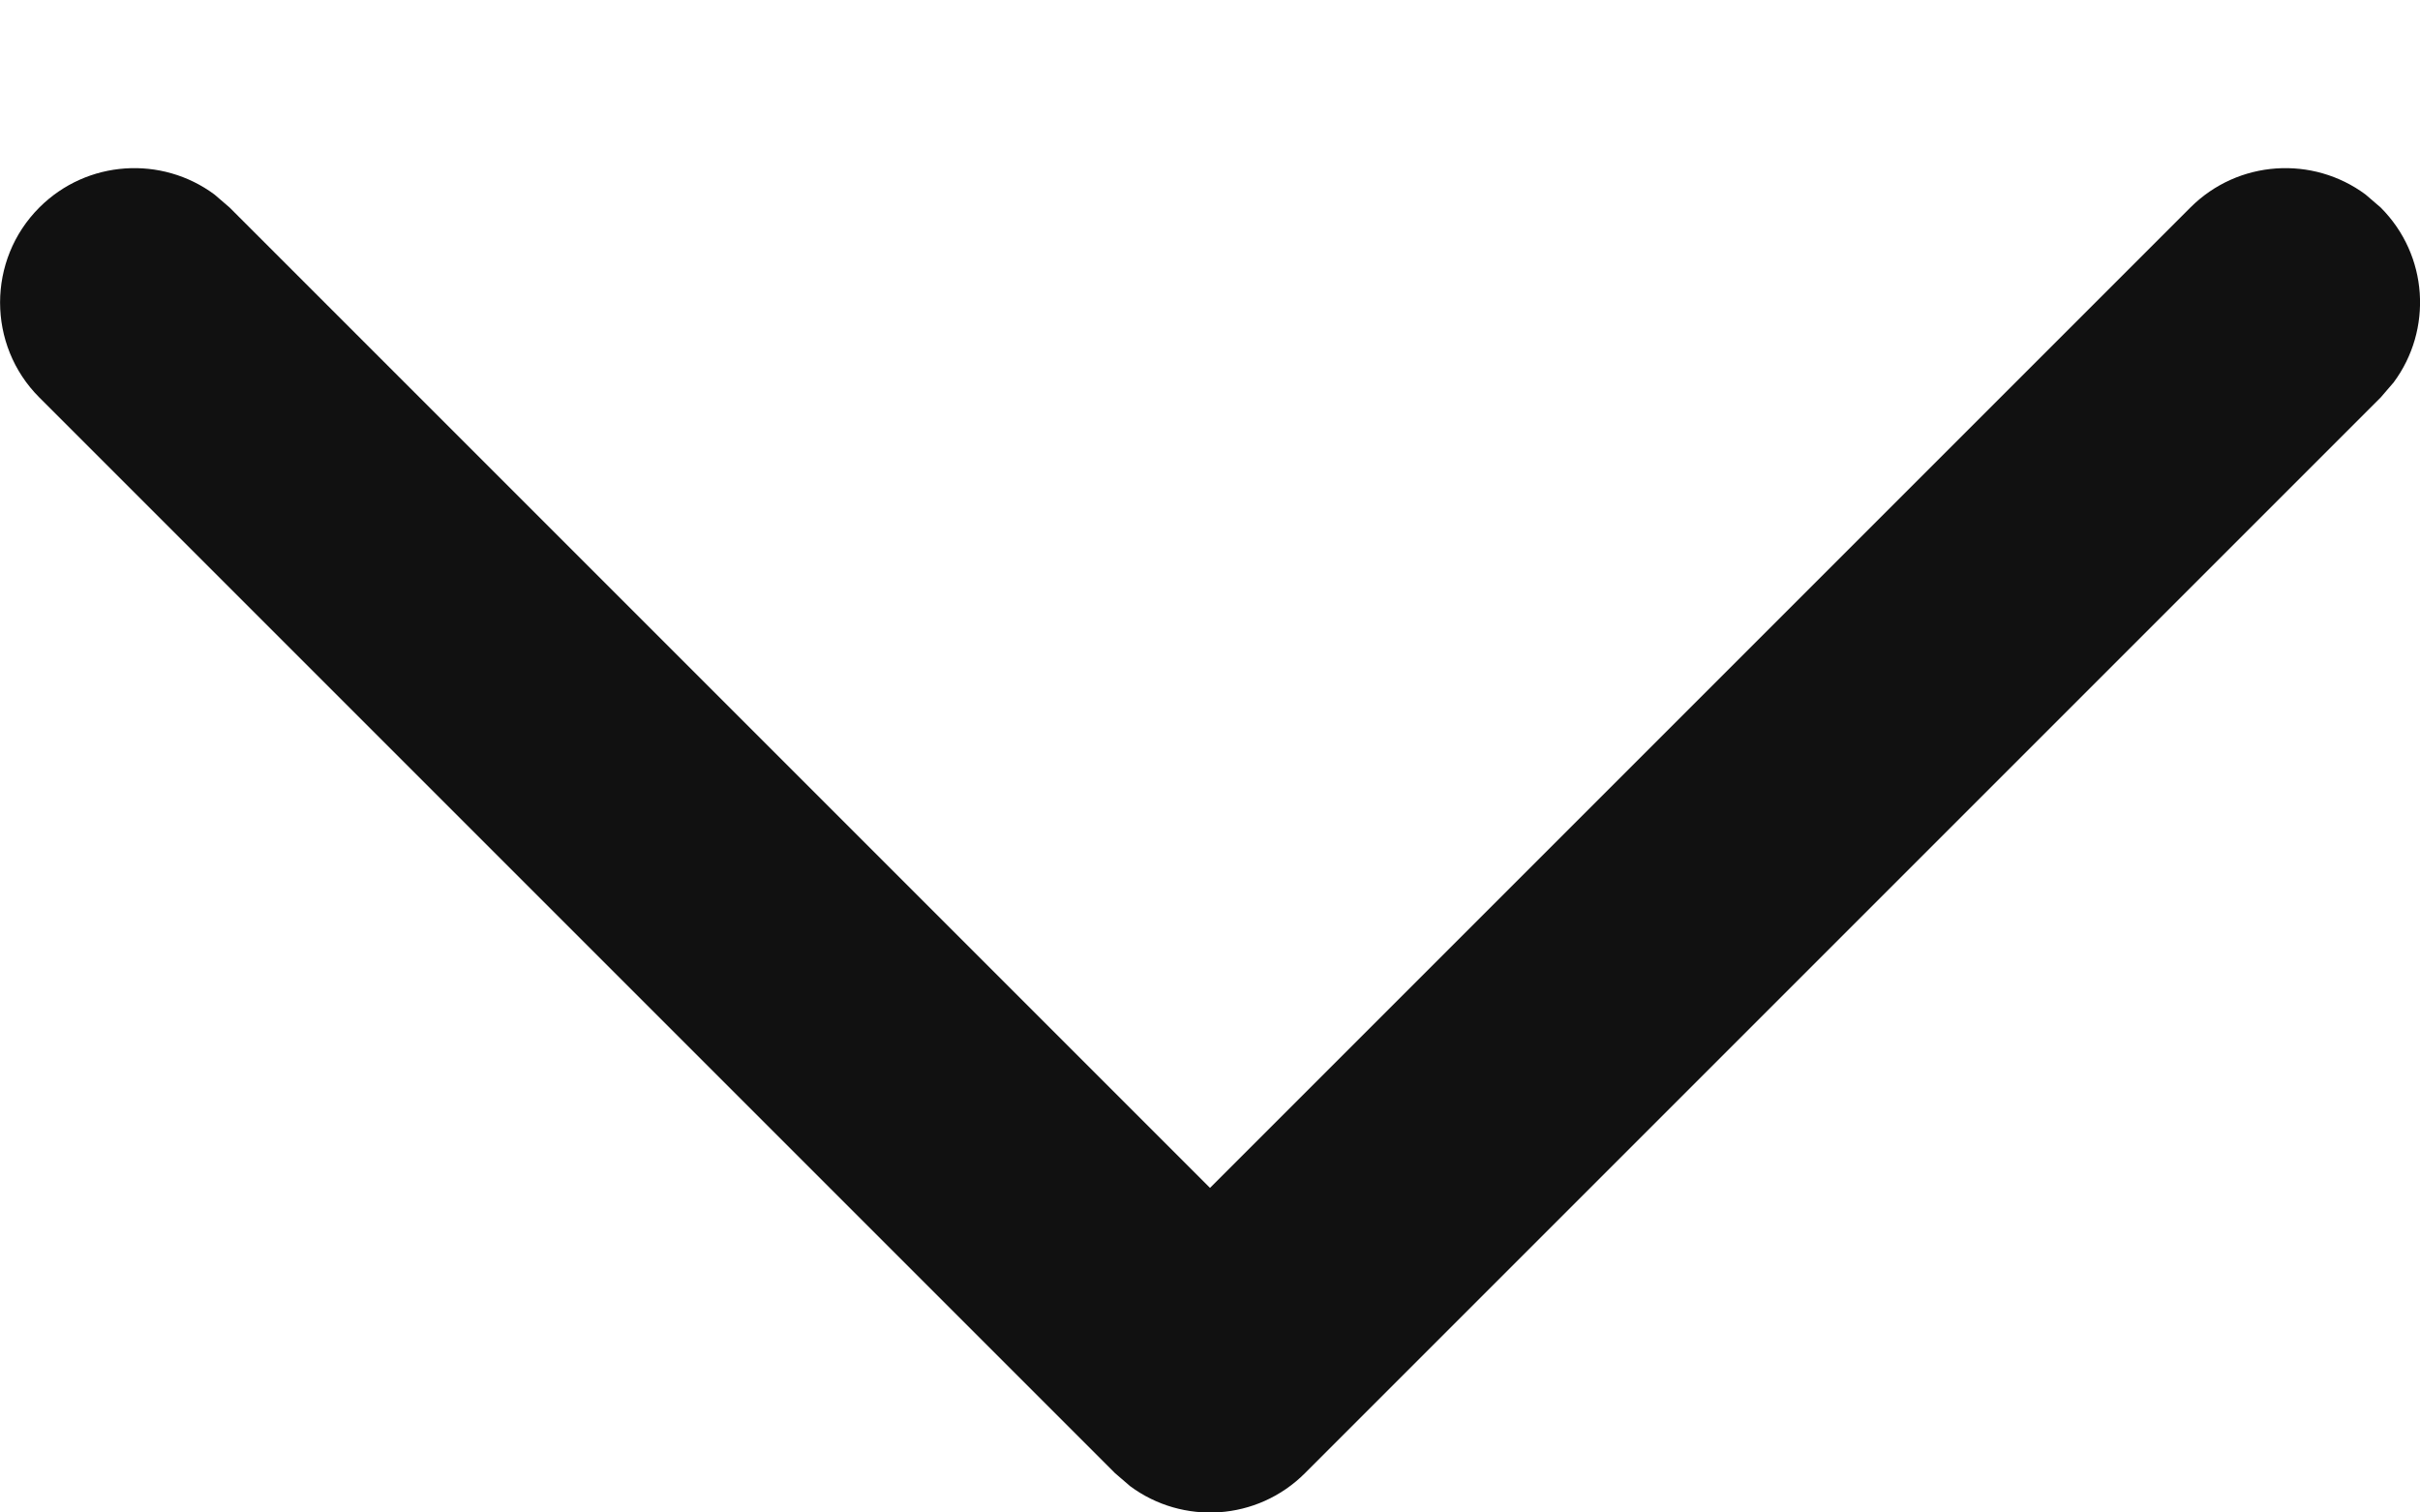 <svg
  width="8"
  height="5"
  viewBox="0 0 8 5"
  fill="none"
  xmlns="http://www.w3.org/2000/svg"
>
  <path
    fill-rule="evenodd"
    clip-rule="evenodd"
    d="M0.13 1.314C-0.043 1.141 -0.043 0.859 0.13 0.686C0.288 0.528 0.535 0.514 0.709 0.643L0.759 0.686L4 3.927L7.241 0.686C7.399 0.528 7.646 0.514 7.82 0.643L7.87 0.686C8.028 0.844 8.042 1.09 7.913 1.264L7.87 1.314L4.314 4.87C4.156 5.028 3.91 5.042 3.736 4.913L3.686 4.87L0.13 1.314Z"
    fill="#111111"
  />
</svg>
